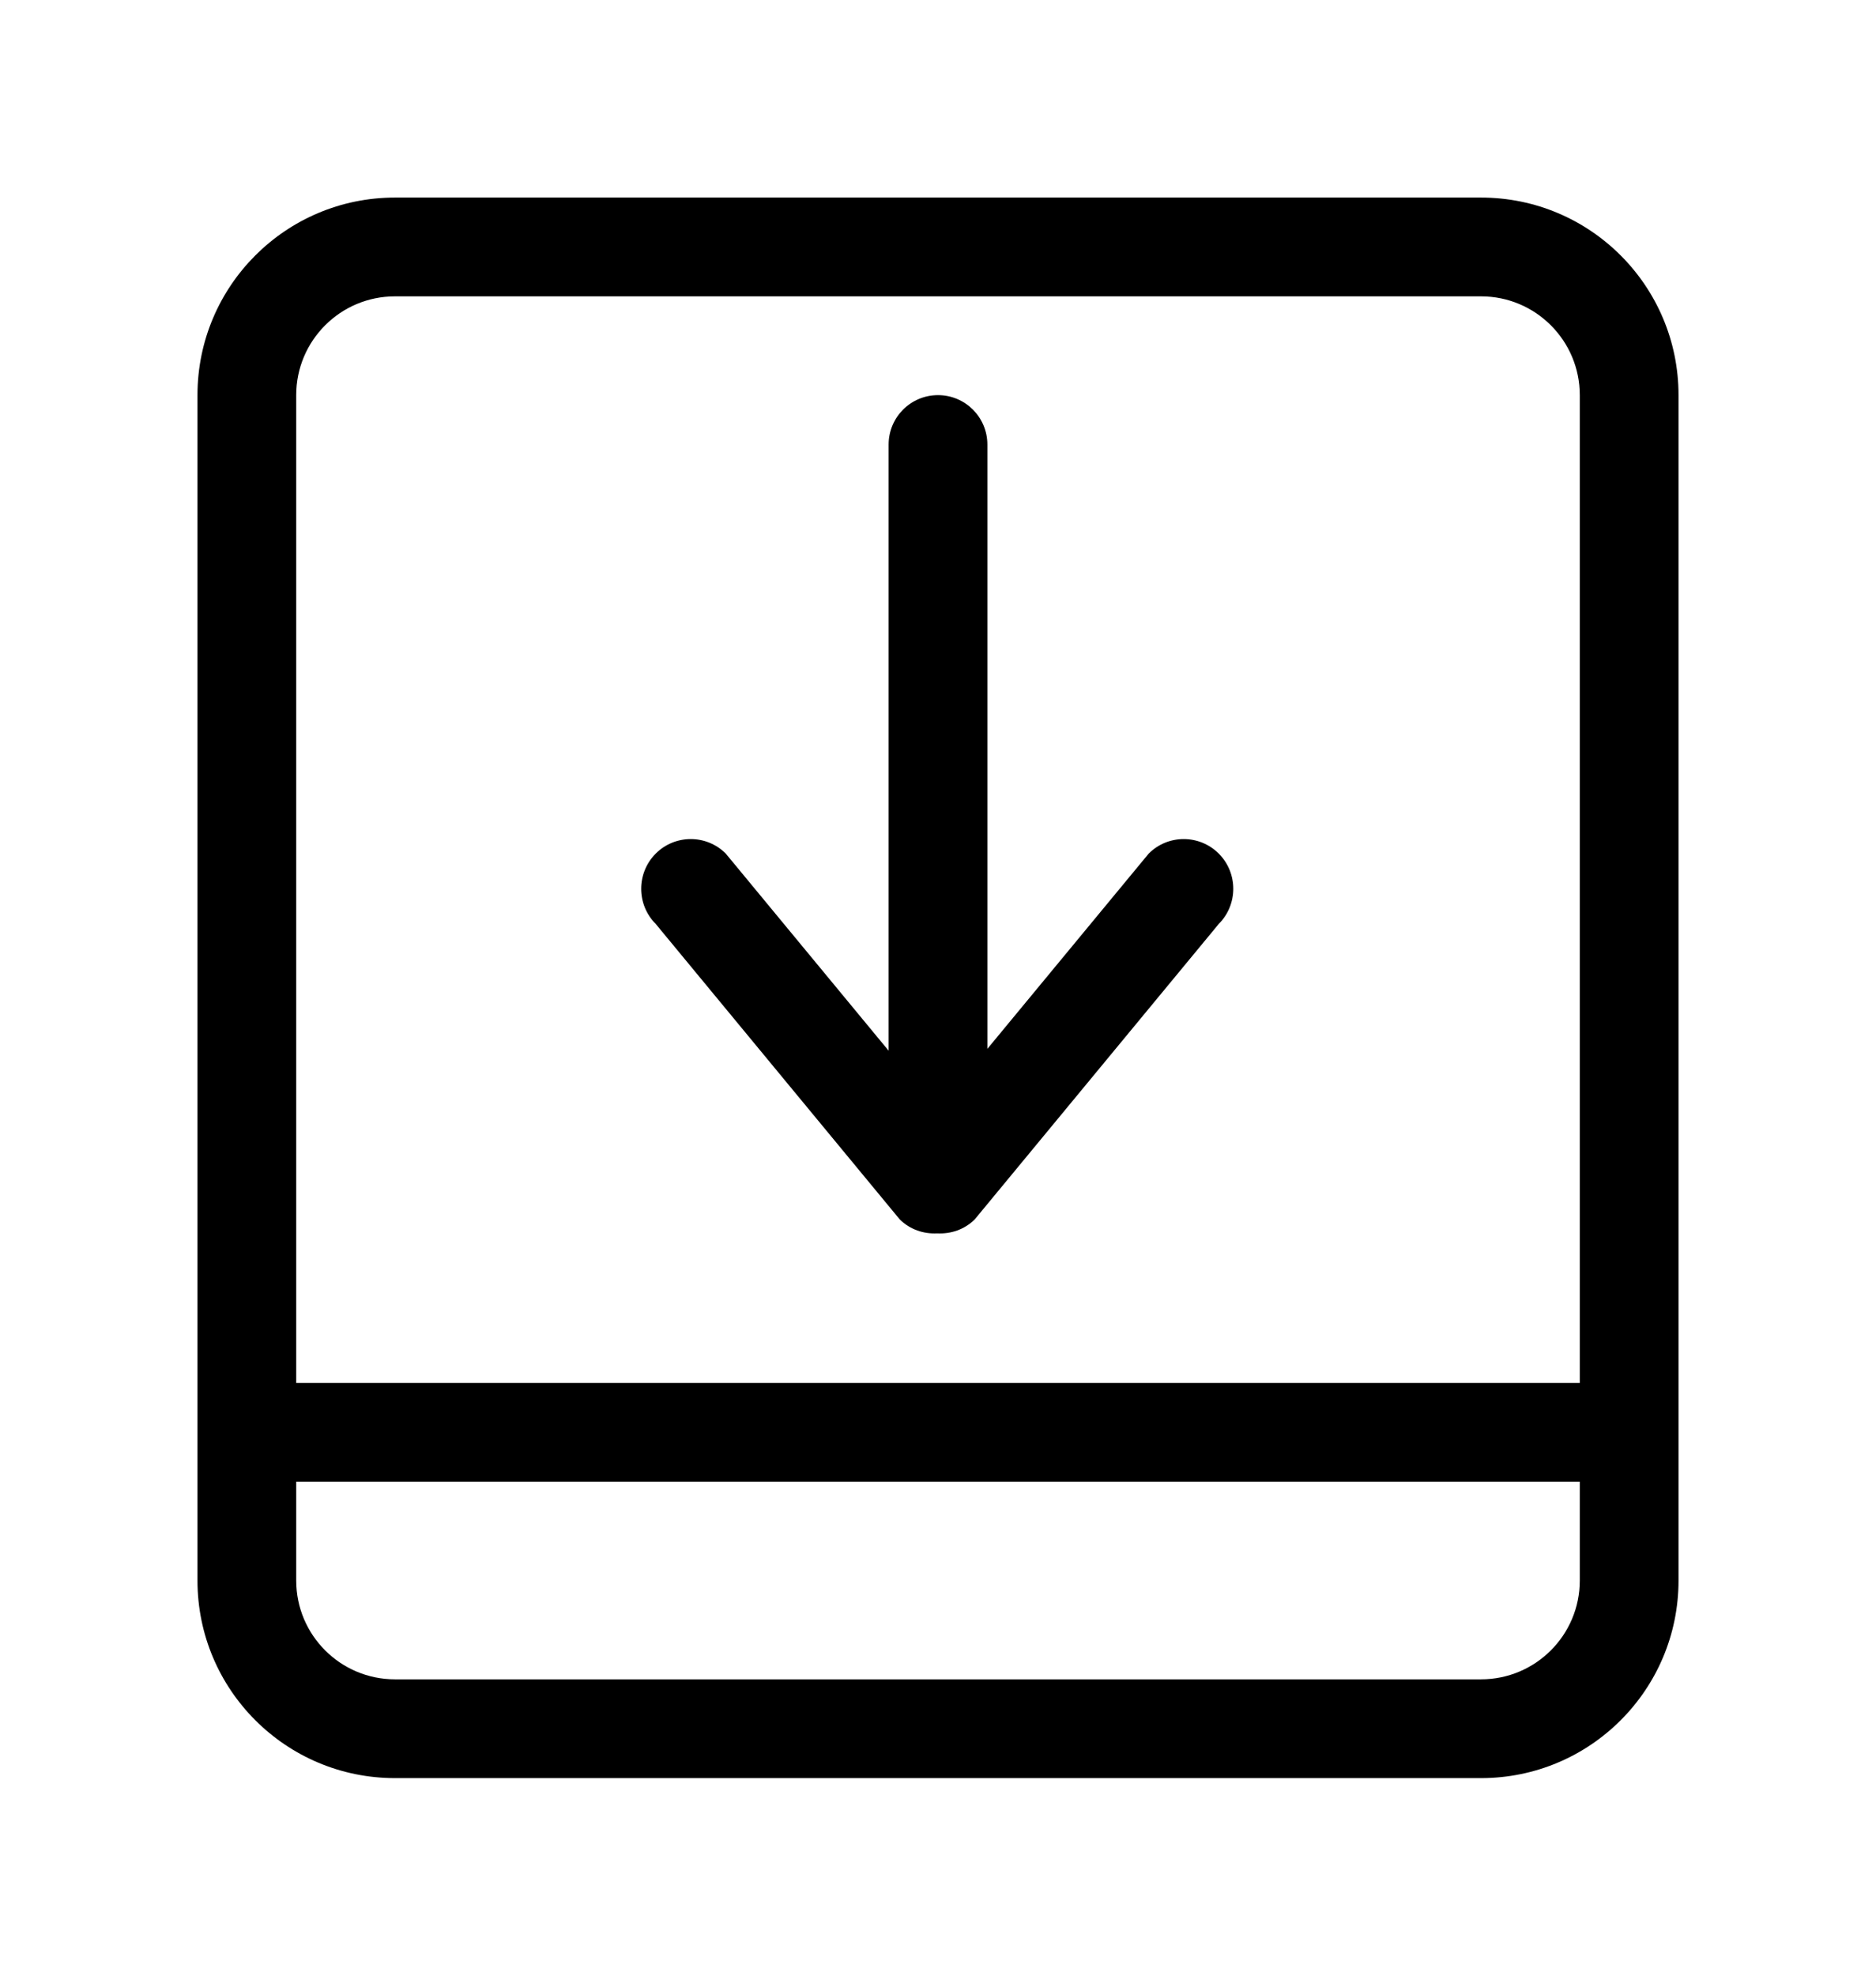 <!-- Generated by IcoMoon.io -->
<svg version="1.1" xmlns="http://www.w3.org/2000/svg" width="38" height="40" viewBox="0 0 38 40">
<title>bm-align-bottom1</title>
<path d="M23.268 17.282l-3.268 3.953v-12.235c0-0.552-0.447-1-1-1s-1 0.448-1 1v12.273l-3.299-3.991c-0.391-0.392-1.027-0.392-1.419 0-0.392 0.394-0.392 1.031 0 1.424l4.942 5.981c0.21 0.209 0.487 0.298 0.76 0.284 0.274 0.014 0.551-0.075 0.761-0.284l4.942-5.981c0.392-0.393 0.392-1.030 0-1.424-0.392-0.392-1.028-0.392-1.419 0v0zM32 28h-26v-20c0-1.104 0.896-2 2-2h22c1.104 0 2 0.896 2 2v20zM32 32c0 1.104-0.896 2-2 2h-22c-1.104 0-2-0.896-2-2v-2h26v2zM30 4h-22c-2.209 0-4 1.791-4 4v24c0 2.209 1.791 4 4 4h22c2.209 0 4-1.791 4-4v-24c0-2.209-1.791-4-4-4v0z"></path>
</svg>

